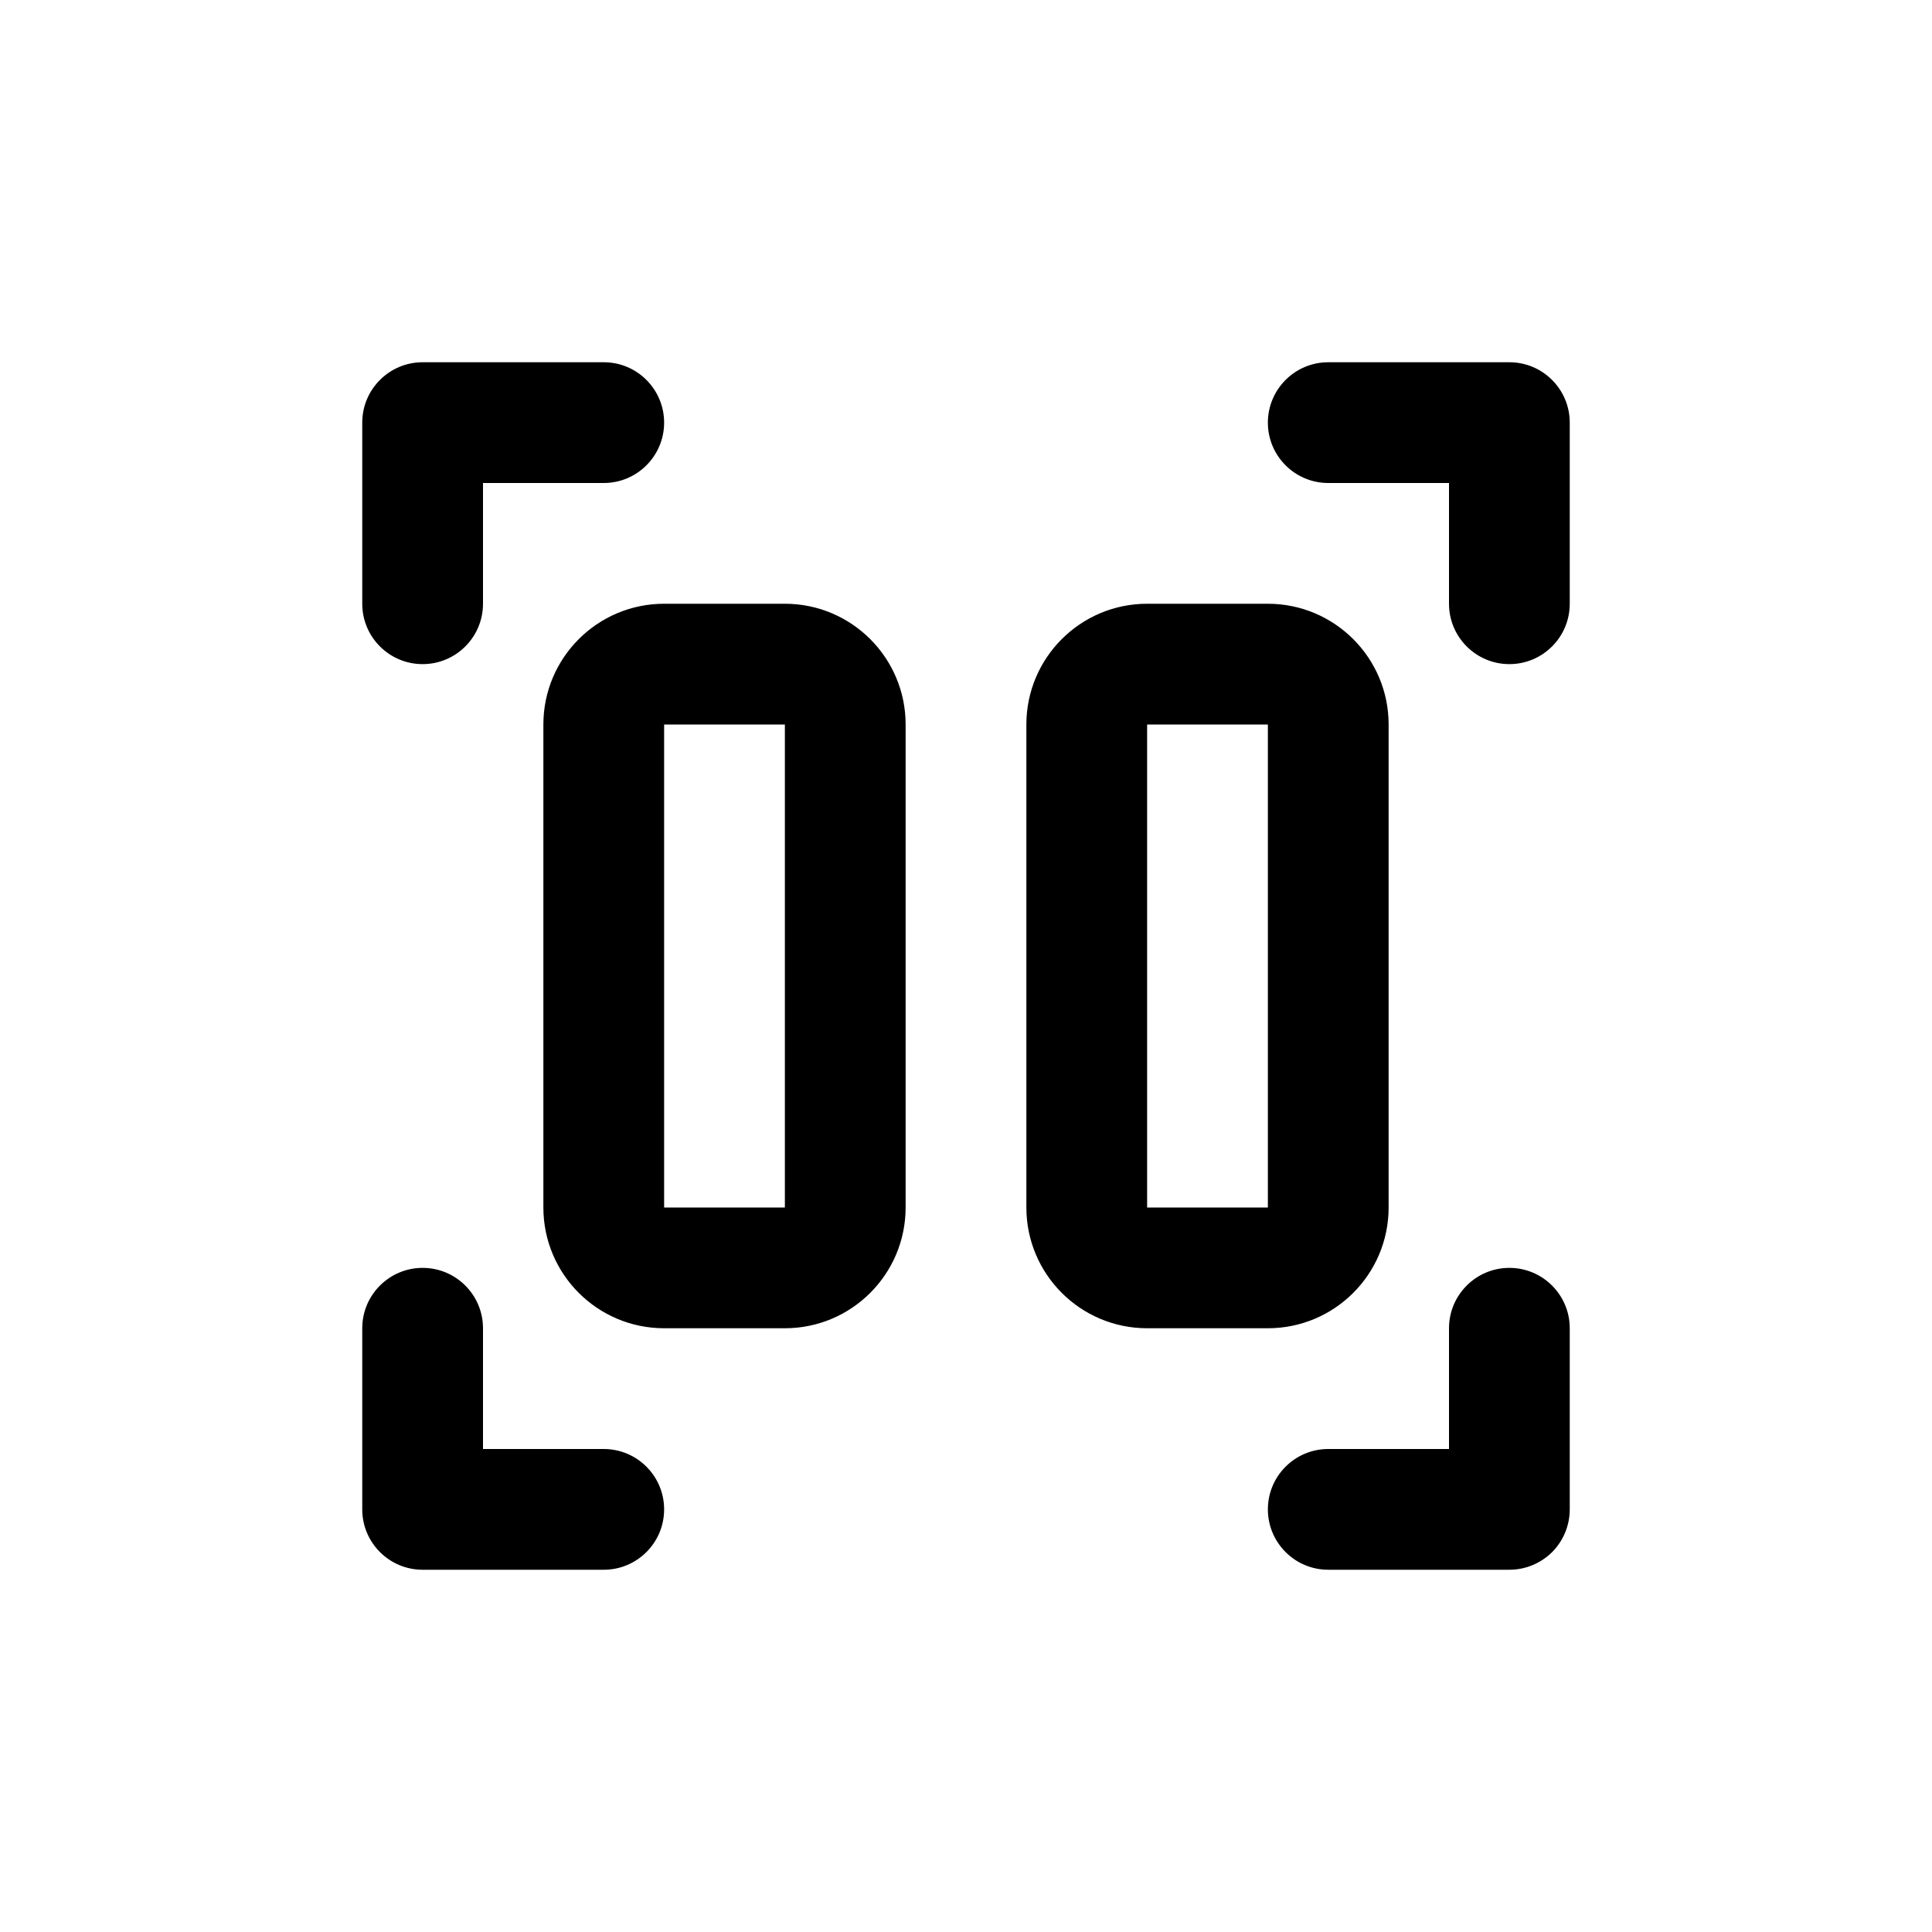 <svg width="16" height="16" viewBox="0 0 16 16" fill="none" xmlns="http://www.w3.org/2000/svg">
<path fill-rule="evenodd" clip-rule="evenodd" d="M10.5 3.5C10.5 3.224 10.724 3 11 3H12.5C12.776 3 13 3.224 13 3.5V5C13 5.276 12.776 5.5 12.5 5.5C12.224 5.5 12 5.276 12 5V4H11C10.724 4 10.5 3.776 10.5 3.5ZM3 3.5C3 3.224 3.224 3 3.5 3H5C5.276 3 5.5 3.224 5.5 3.5C5.5 3.776 5.276 4 5 4H4V5C4 5.276 3.776 5.5 3.5 5.5C3.224 5.5 3 5.276 3 5V3.5ZM3.5 10.5C3.776 10.5 4 10.724 4 11V12H5C5.276 12 5.5 12.224 5.5 12.5C5.5 12.776 5.276 13 5 13H3.5C3.224 13 3 12.776 3 12.5V11C3 10.724 3.224 10.5 3.5 10.5ZM12.5 10.5C12.776 10.5 13 10.724 13 11V12.5C13 12.633 12.947 12.76 12.854 12.854C12.76 12.947 12.633 13 12.5 13H11C10.724 13 10.5 12.776 10.5 12.5C10.5 12.224 10.724 12 11 12H12V11C12 10.724 12.224 10.5 12.5 10.5ZM6.5 6H5.5V10H6.5V6ZM5.5 5C4.948 5 4.5 5.448 4.5 6V10C4.5 10.552 4.948 11 5.5 11H6.5C7.052 11 7.5 10.552 7.5 10V6C7.5 5.448 7.052 5 6.5 5H5.5ZM9.5 6H10.5V10H9.5V6ZM8.5 6C8.5 5.448 8.948 5 9.5 5H10.5C11.052 5 11.5 5.448 11.5 6V10C11.5 10.552 11.052 11 10.5 11H9.5C8.948 11 8.5 10.552 8.5 10V6Z" fill="currentColor" />
</svg>
